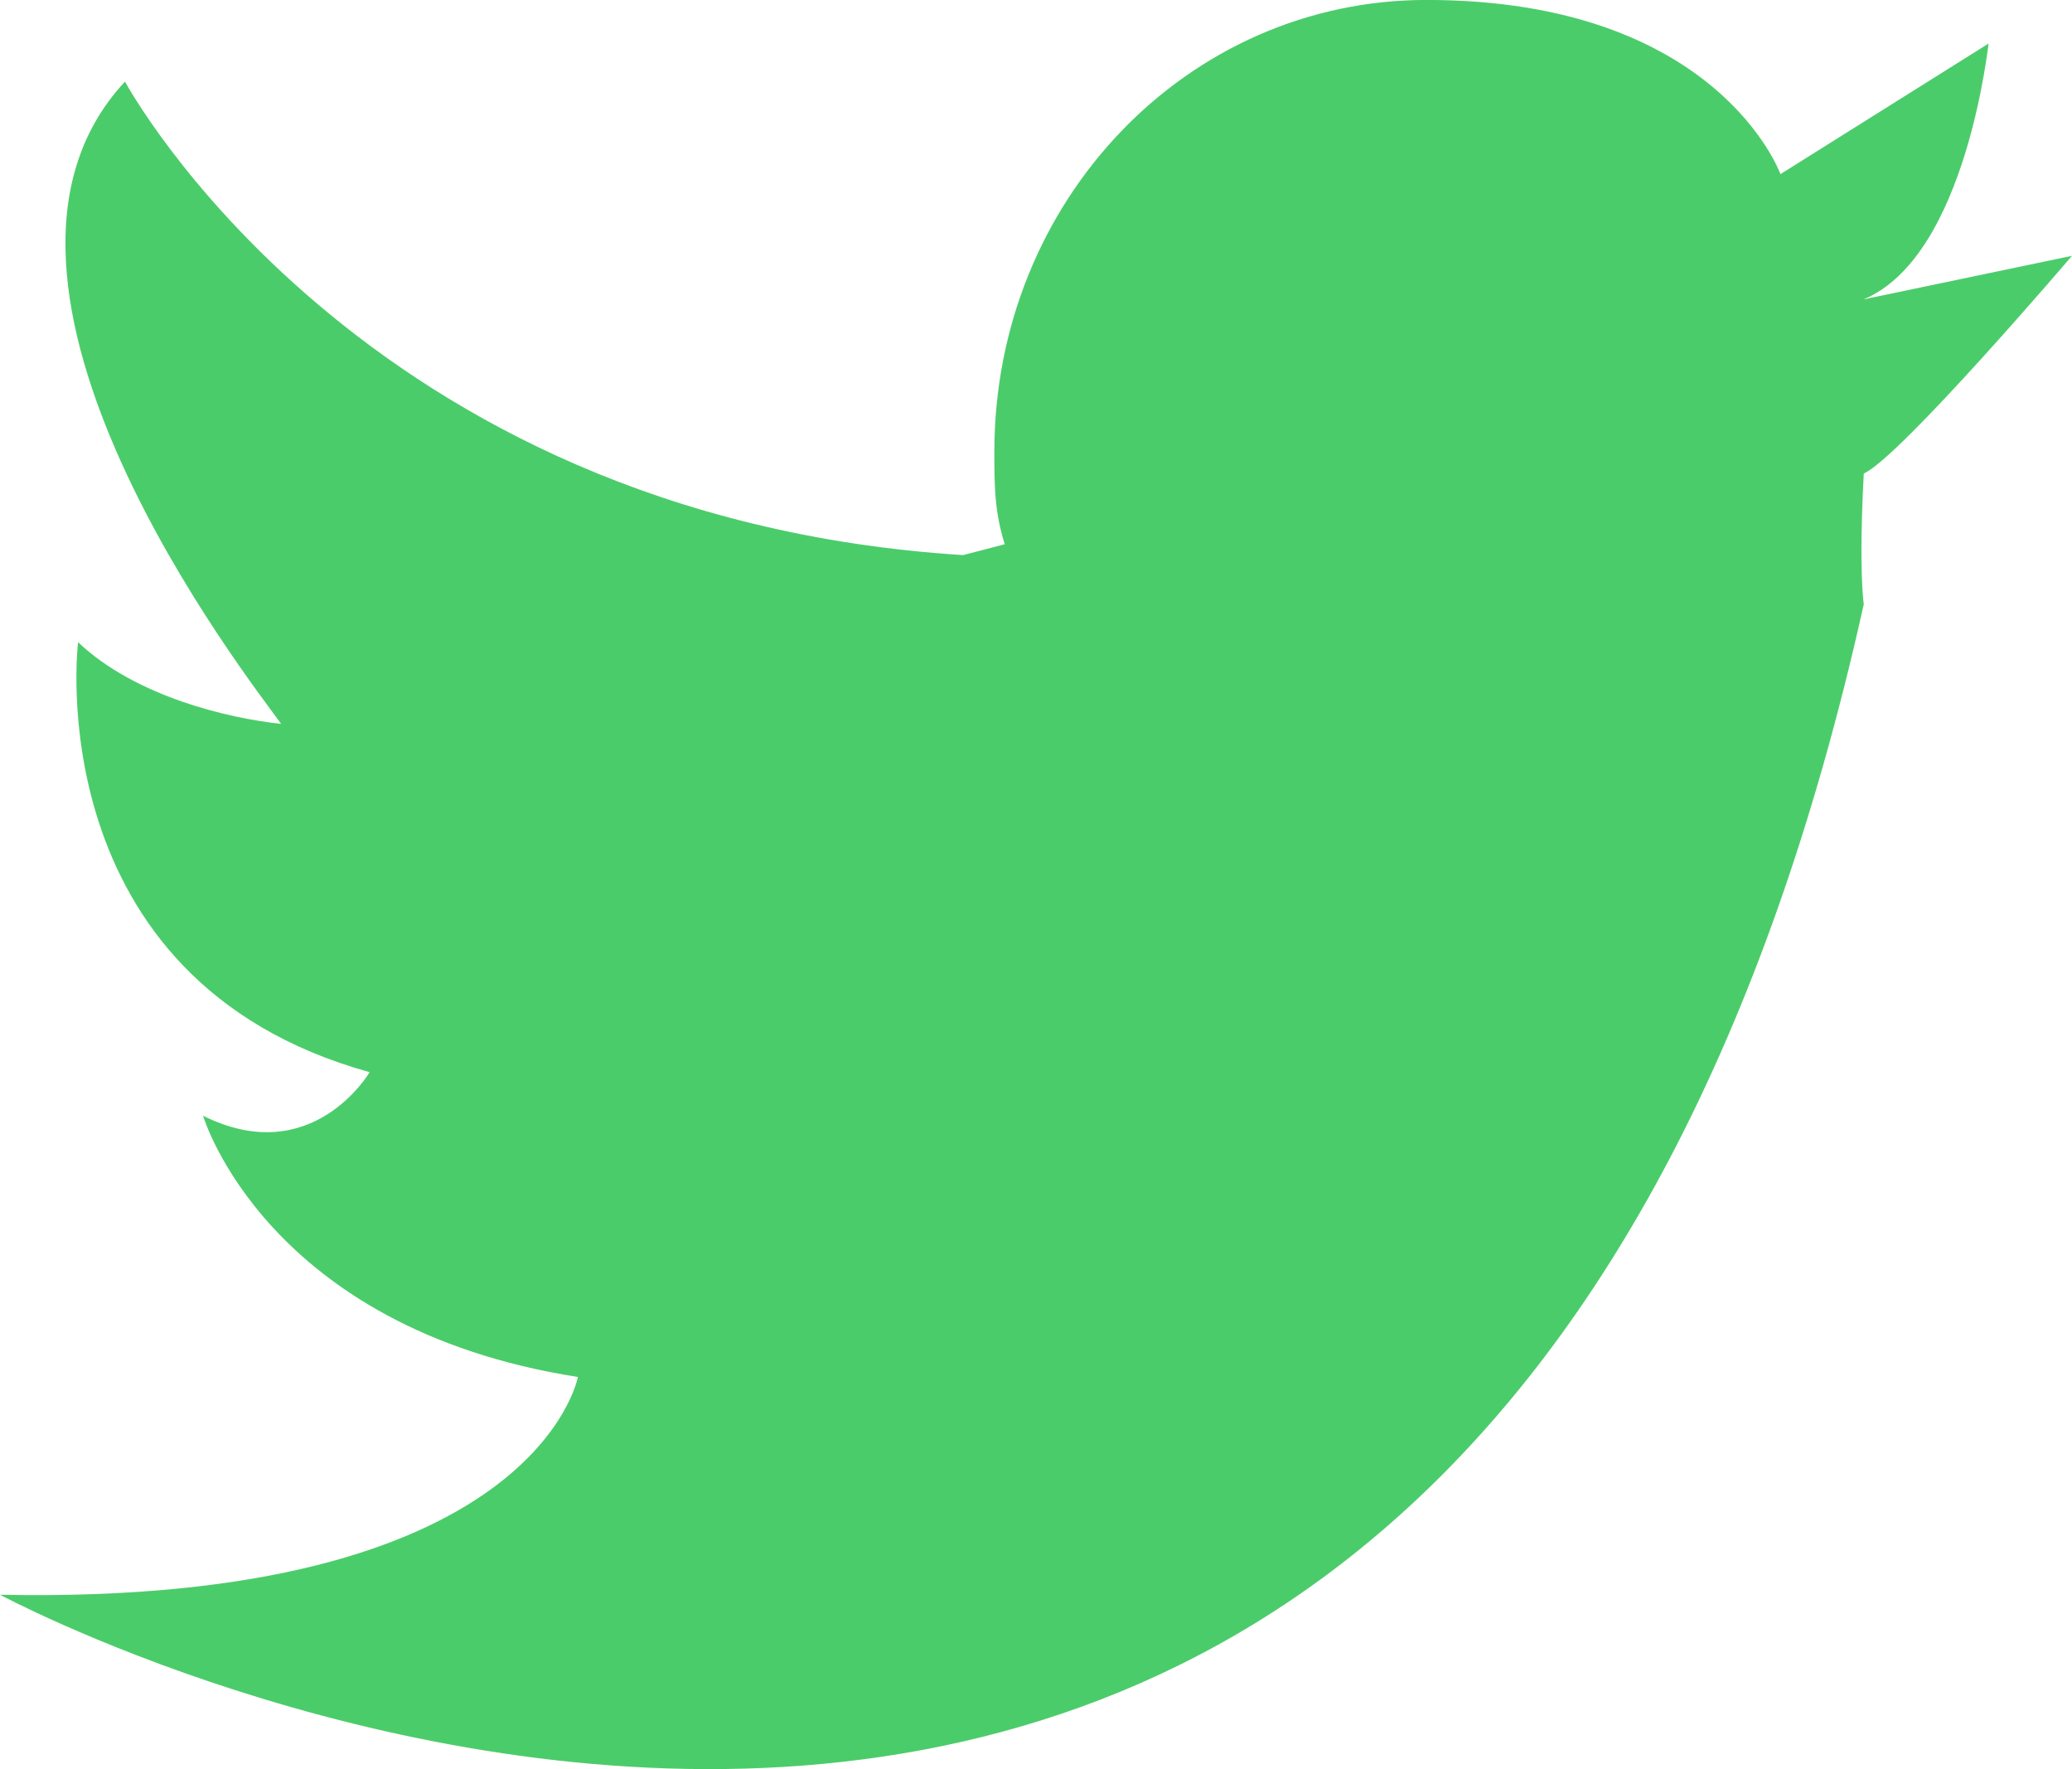 <svg width="41" height="35" fill="none" xmlns="http://www.w3.org/2000/svg"><path d="M36.88 5.922L41 5.061s-3.4 3.984-4.12 4.307c-.104 1.939 0 2.585 0 2.585C29.05 47.165 0 31.55 0 31.55c10.61.215 11.435-4.308 11.435-4.308-6.181-.969-7.417-5.168-7.417-5.168 2.163 1.076 3.296-.862 3.296-.862-6.593-1.83-5.769-8.507-5.769-8.507 1.133 1.077 2.988 1.508 4.018 1.616-.618-.862-6.8-8.723-3.09-12.707 0 0 4.635 8.615 16.585 9.368l.824-.215c-.206-.646-.206-1.184-.206-1.83 0-4.954 3.811-8.938 8.55-8.938 5.769 0 7.005 3.446 7.005 3.446L39.351.86c0-.107-.411 4.2-2.472 5.061z" fill="#4BCC6A"/></svg>
